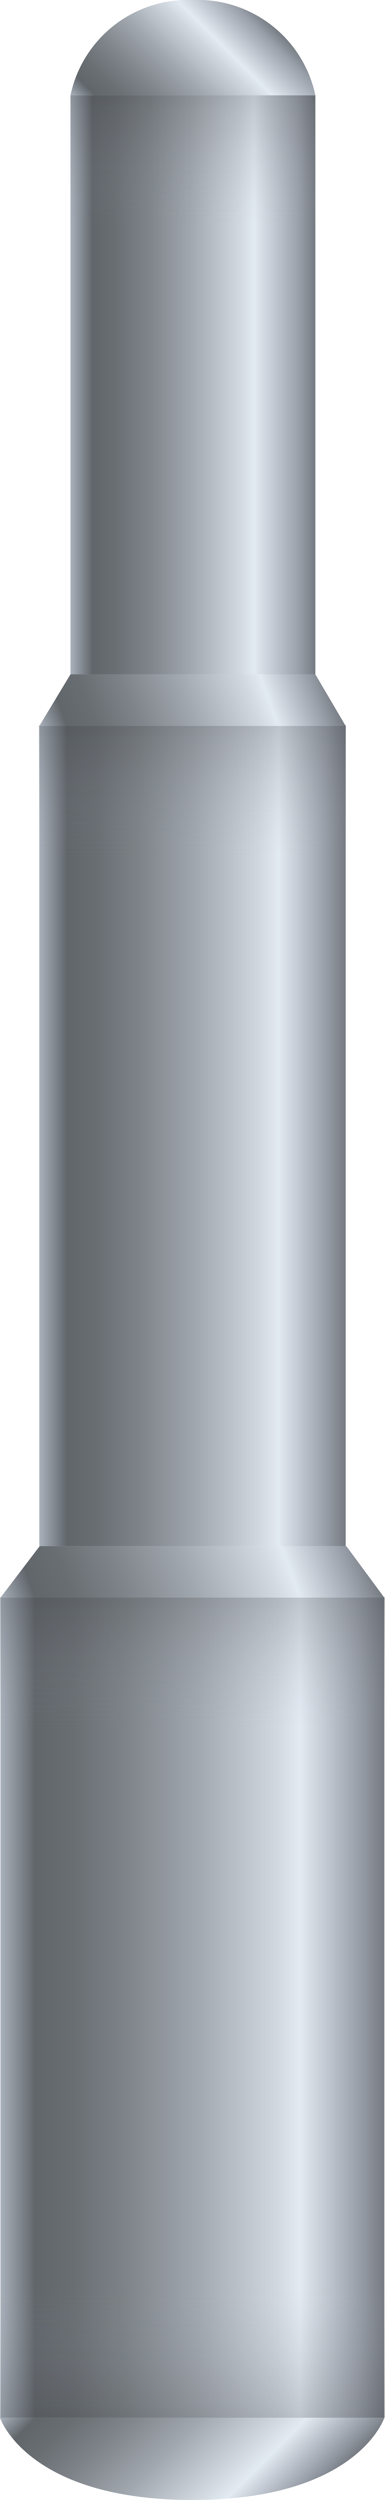 <svg xmlns="http://www.w3.org/2000/svg" xmlns:xlink="http://www.w3.org/1999/xlink" viewBox="0 0 23.11 150"><defs><style>.cls-1{fill:url(#未命名的渐变_397);}.cls-2{fill:url(#未命名的渐变_19);}.cls-3{fill:url(#未命名的渐变_9);}.cls-4,.cls-7,.cls-8,.cls-9{opacity:0.2;}.cls-4{fill:url(#未命名的渐变_376);}.cls-5{fill:url(#未命名的渐变_397-2);}.cls-6{fill:url(#未命名的渐变_9-2);}.cls-7{fill:url(#未命名的渐变_376-2);}.cls-8{fill:url(#未命名的渐变_376-3);}.cls-9{fill:url(#未命名的渐变_376-4);}.cls-10{fill:url(#未命名的渐变_30);}.cls-11{fill:url(#未命名的渐变_32);}</style><linearGradient id="未命名的渐变_397" x1="94.75" y1="144.14" x2="76.36" y2="144.14" gradientTransform="translate(-74 -76)" gradientUnits="userSpaceOnUse"><stop offset="0" stop-color="#767b82"/><stop offset="0.07" stop-color="#9ba1ab"/><stop offset="0.22" stop-color="#e2eaf2"/><stop offset="0.28" stop-color="#d1d8e0"/><stop offset="0.49" stop-color="#a1a7ae"/><stop offset="0.67" stop-color="#7e8489"/><stop offset="0.81" stop-color="#696e73"/><stop offset="0.91" stop-color="#61666b"/><stop offset="1" stop-color="#a9b1bb"/></linearGradient><linearGradient id="未命名的渐变_19" x1="92.93" y1="194.53" x2="78.23" y2="194.53" gradientTransform="matrix(1, 0, 0, -1, -74, 217.62)" gradientUnits="userSpaceOnUse"><stop offset="0" stop-color="#767b82"/><stop offset="0.07" stop-color="#9ba1ab"/><stop offset="0.25" stop-color="#e2eaf2"/><stop offset="0.31" stop-color="#d1d8e0"/><stop offset="0.51" stop-color="#a1a7ae"/><stop offset="0.68" stop-color="#7e8489"/><stop offset="0.82" stop-color="#696e73"/><stop offset="0.91" stop-color="#61666b"/><stop offset="1" stop-color="#a9b1bb"/></linearGradient><linearGradient id="未命名的渐变_9" x1="3.05" y1="96.18" x2="19.29" y2="102.09" gradientTransform="matrix(1, 0, 0, -1, 0, 141.62)" gradientUnits="userSpaceOnUse"><stop offset="0" stop-color="#a9b1bb"/><stop offset="0.09" stop-color="#61666b"/><stop offset="0.19" stop-color="#696e73"/><stop offset="0.33" stop-color="#7e8489"/><stop offset="0.51" stop-color="#a1a7ae"/><stop offset="0.72" stop-color="#d1d8e0"/><stop offset="0.78" stop-color="#e2eaf2"/><stop offset="0.93" stop-color="#9ba1ab"/><stop offset="1" stop-color="#767b82"/></linearGradient><linearGradient id="未命名的渐变_376" x1="11.55" y1="43.56" x2="11.55" y2="51.31" gradientUnits="userSpaceOnUse"><stop offset="0" stop-color="#2e3033"/><stop offset="1" stop-color="#9ba1ab" stop-opacity="0"/></linearGradient><linearGradient id="未命名的渐变_397-2" x1="97.07" y1="196.44" x2="74.03" y2="196.44" xlink:href="#未命名的渐变_397"/><linearGradient id="未命名的渐变_9-2" x1="1.02" y1="43.05" x2="21.37" y2="50.46" xlink:href="#未命名的渐变_9"/><linearGradient id="未命名的渐变_376-2" x1="11.55" y1="95.86" x2="11.55" y2="103.61" xlink:href="#未命名的渐变_376"/><linearGradient id="未命名的渐变_376-3" x1="11.55" y1="62.86" x2="11.55" y2="70.61" gradientTransform="matrix(1, 0, 0, -1, 0, 207.93)" xlink:href="#未命名的渐变_376"/><linearGradient id="未命名的渐变_376-4" x1="11.58" y1="5.72" x2="11.58" y2="13.47" xlink:href="#未命名的渐变_376"/><linearGradient id="未命名的渐变_30" x1="15.67" y1="0.79" x2="7.49" y2="8.97" gradientUnits="userSpaceOnUse"><stop offset="0" stop-color="#767b82"/><stop offset="0.07" stop-color="#9ba1ab"/><stop offset="0.26" stop-color="#e2eaf2"/><stop offset="0.32" stop-color="#d1d8e0"/><stop offset="0.51" stop-color="#a1a7ae"/><stop offset="0.68" stop-color="#7e8489"/><stop offset="0.82" stop-color="#696e73"/><stop offset="0.91" stop-color="#61666b"/><stop offset="1" stop-color="#a9b1bb"/></linearGradient><linearGradient id="未命名的渐变_32" x1="17.45" y1="94.99" x2="5.66" y2="106.78" gradientTransform="matrix(1, 0, 0, -1, 0, 246.23)" gradientUnits="userSpaceOnUse"><stop offset="0" stop-color="#767b82"/><stop offset="0.07" stop-color="#9ba1ab"/><stop offset="0.22" stop-color="#e2eaf2"/><stop offset="0.29" stop-color="#d1d8e0"/><stop offset="0.49" stop-color="#a1a7ae"/><stop offset="0.67" stop-color="#7e8489"/><stop offset="0.81" stop-color="#696e73"/><stop offset="0.91" stop-color="#61666b"/><stop offset="1" stop-color="#a9b1bb"/></linearGradient></defs><title>Diegster3(沼气池3)</title><g id="图层_2" data-name="图层 2"><g id="图层_16" data-name="图层 16"><g id="Diegster3_沼气池3_" data-name="Diegster3(沼气池3)"><polyline class="cls-1" points="20.75 43.51 20.75 92.77 2.36 92.77 2.36 43.51"/><polyline class="cls-2" points="18.93 40.46 18.93 5.72 4.23 5.72 4.23 40.46"/><polygon class="cls-3" points="18.93 40.46 4.23 40.46 2.36 43.56 20.75 43.56 18.93 40.46"/><rect class="cls-4" x="2.33" y="43.56" width="18.44" height="7.75"/><polyline class="cls-5" points="23.07 95.82 23.07 145.07 0.03 145.07 0.03 95.82"/><polygon class="cls-6" points="20.79 92.77 2.38 92.77 0.03 95.86 23.07 95.86 20.79 92.77"/><rect class="cls-7" y="95.86" width="23.11" height="7.75"/><rect class="cls-8" y="137.32" width="23.11" height="7.75"/><rect class="cls-9" x="4.23" y="5.72" width="14.7" height="7.75"/><path class="cls-10" d="M18.93,5.72A7.22,7.22,0,0,0,11.58,0,7.21,7.21,0,0,0,4.23,5.72Z"/><path class="cls-11" d="M23.07,145.07S21.47,150,11.55,150,0,145.07,0,145.07Z"/></g></g></g></svg>